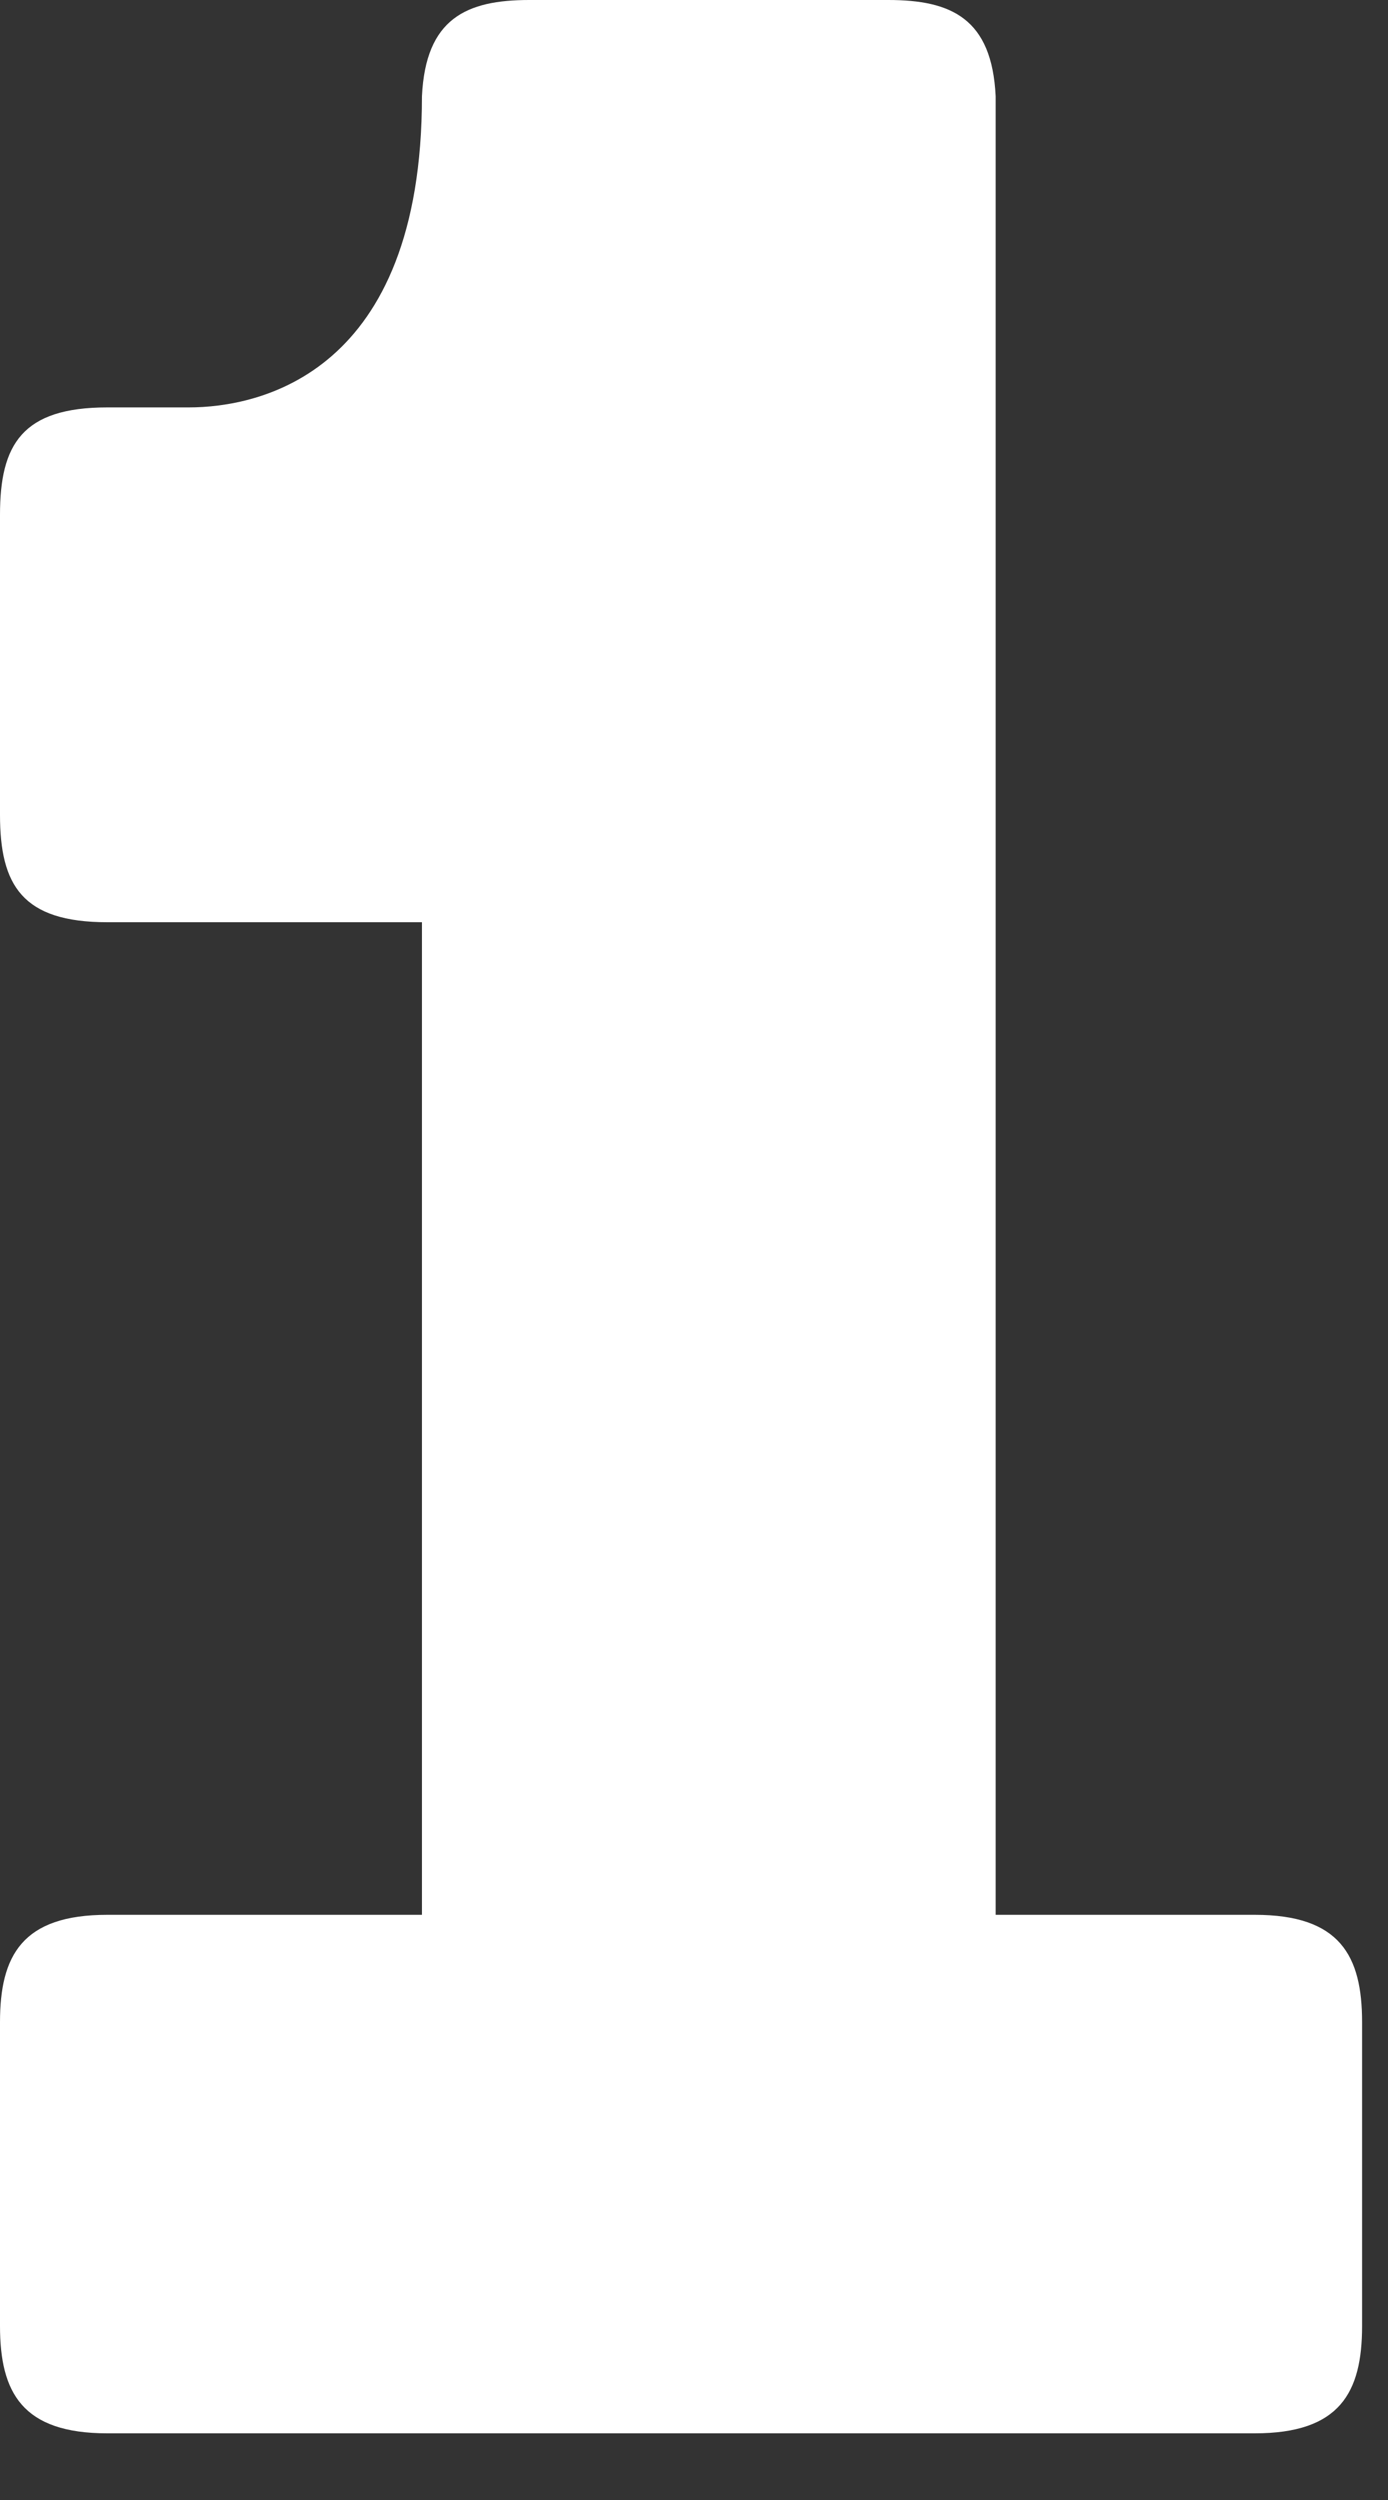 <svg width="15" height="27" viewBox="0 0 15 27" xmlns="http://www.w3.org/2000/svg"><rect x="0" y="0" width="15" height="27" fill="#333333" stroke="none"/><title>1</title><path d="M13.56 20.68h-2.8V1.04C10.72.2 10.28 0 9.6 0H5.72C5.04 0 4.6.2 4.56 1.04c0 3-1.76 3.36-2.52 3.36h-.88C.24 4.4 0 4.8 0 5.56V8.8c0 .76.24 1.16 1.16 1.16h3.4v10.72h-3.4c-.92 0-1.16.44-1.16 1.16v3.28c0 .72.24 1.16 1.16 1.16h12.4c.92 0 1.16-.44 1.16-1.16v-3.28c0-.72-.24-1.16-1.16-1.16z" fill="#FFF" fill-rule="evenodd"/></svg>